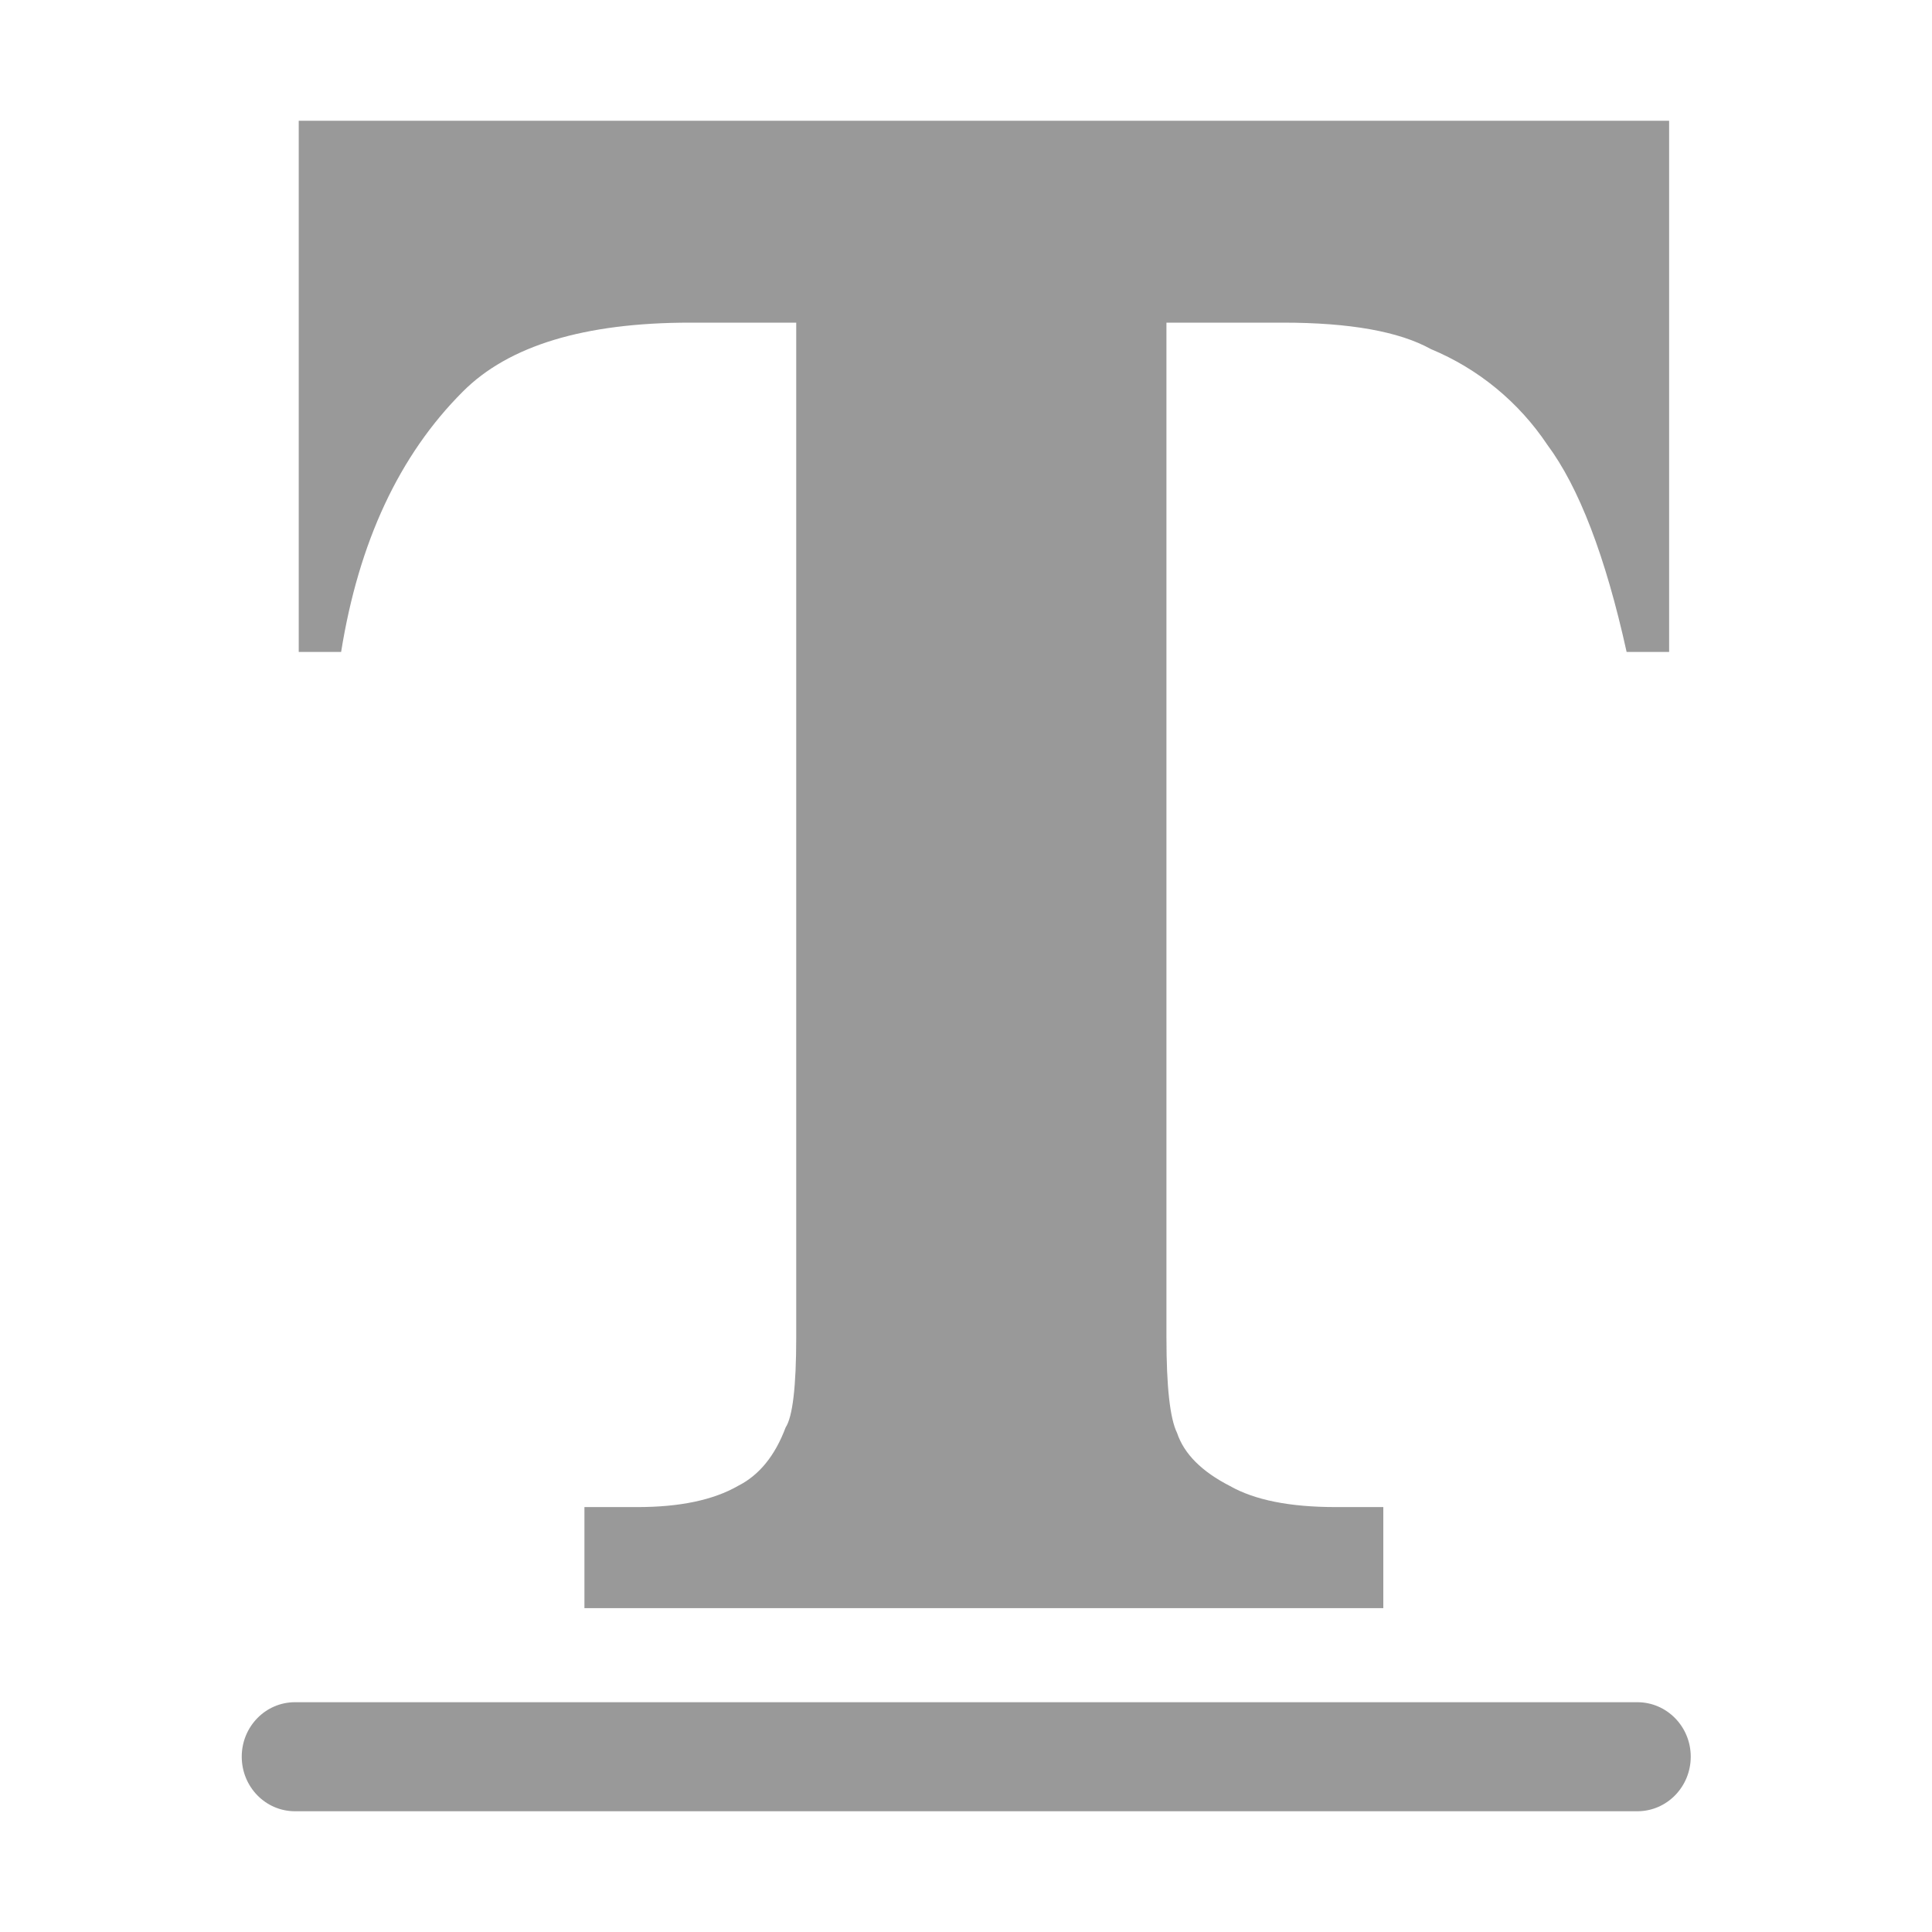 <?xml version="1.0" encoding="UTF-8"?>
<svg width="16px" height="16px" viewBox="0 0 16 16" version="1.1" xmlns="http://www.w3.org/2000/svg" xmlns:xlink="http://www.w3.org/1999/xlink">
  <g fill="#999">
    <path d="M13.56,15 L2.443,15 C2.199,15 2.002,14.798 2.002,14.548 C2.002,14.299 2.199,14.097 2.443,14.097 L13.56,14.097 C13.804,14.097 14.002,14.299 14.002,14.548 C14.002,14.798 13.804,15 13.56,15 Z M9.66,2.672 L9.66,11.075 C9.66,11.485 9.689,11.747 9.748,11.867 C9.806,12.041 9.953,12.187 10.185,12.306 C10.391,12.423 10.682,12.481 11.063,12.481 L11.456,12.481 L11.456,13.318 L4.84,13.318 L4.84,12.481 L5.278,12.481 C5.629,12.481 5.907,12.423 6.111,12.306 C6.286,12.218 6.418,12.057 6.506,11.822 C6.564,11.734 6.594,11.485 6.594,11.075 L6.594,2.672 L5.716,2.672 C4.84,2.672 4.212,2.862 3.832,3.244 C3.306,3.77 2.971,4.489 2.825,5.399 L2.474,5.399 L2.474,1 L13.823,1 L13.823,5.399 L13.471,5.399 C13.296,4.607 13.076,4.035 12.814,3.683 C12.578,3.33 12.243,3.054 11.85,2.891 C11.587,2.745 11.178,2.672 10.624,2.672 L9.66,2.672 Z"></path>
  </g>
</svg>
